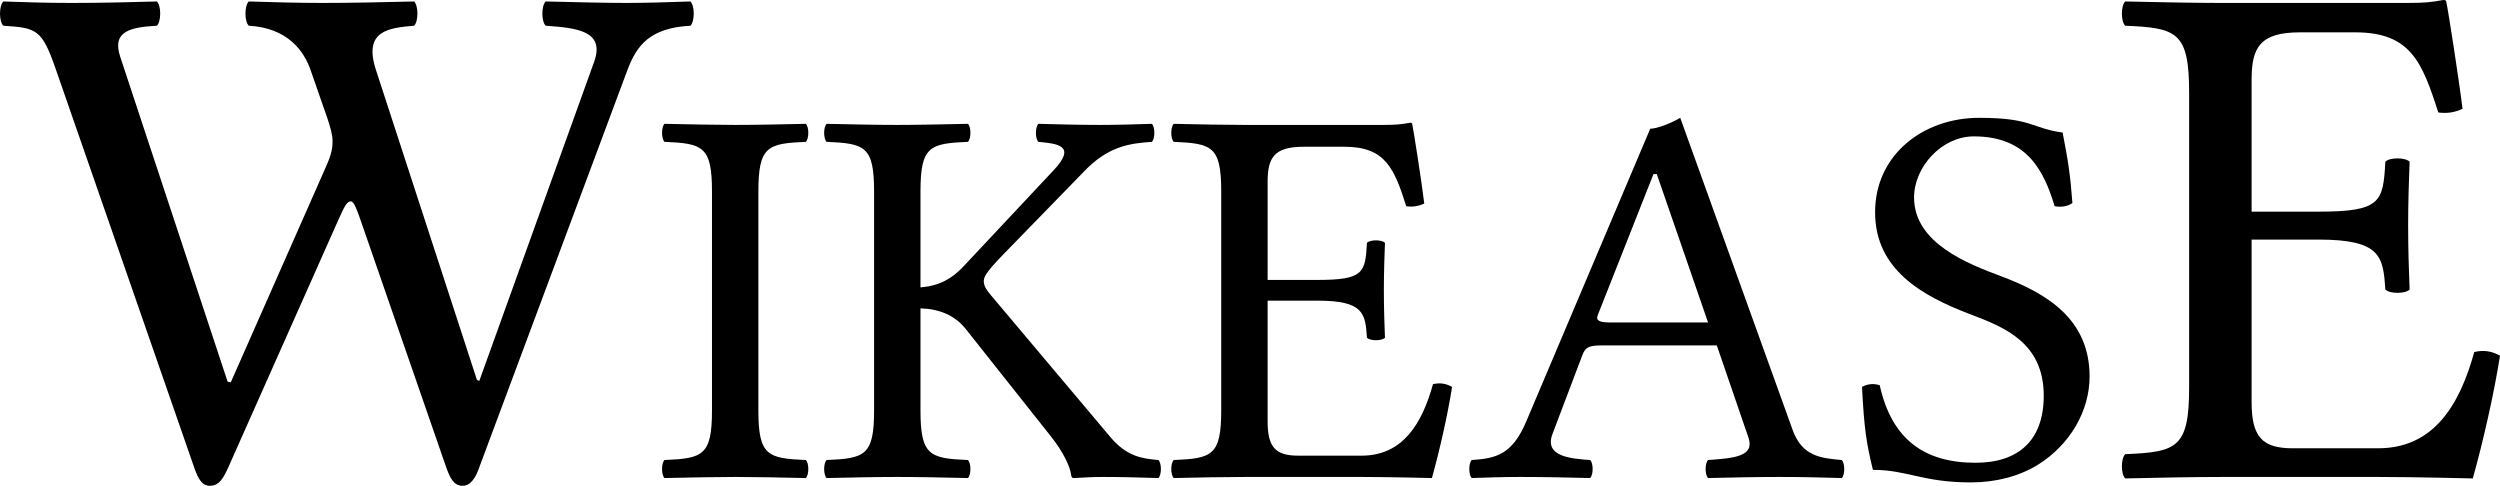 <?xml version="1.0" encoding="utf-8"?>
<!-- Generator: Adobe Illustrator 16.0.0, SVG Export Plug-In . SVG Version: 6.00 Build 0)  -->
<!DOCTYPE svg PUBLIC "-//W3C//DTD SVG 1.1//EN" "http://www.w3.org/Graphics/SVG/1.1/DTD/svg11.dtd">
<svg version="1.1" id="Layer_1" xmlns="http://www.w3.org/2000/svg" xmlns:xlink="http://www.w3.org/1999/xlink" x="0px" y="0px"
	 width="687.05px" height="133.5px" viewBox="0 0 687.05 133.5" enable-background="new 0 0 687.05 133.5" xml:space="preserve">
<g>
	<path d="M149.959,7.069c-1.212-1.212-1.212-5.453,0-6.665c8.079,0.202,16.966,0.404,22.217,0.404s11.714-0.202,17.571-0.404
		c1.211,1.211,1.211,5.453,0,6.665c-11.108,0.606-14.764,5.312-17.369,12.32l-40.596,108.86c-1.01,3.029-2.424,5.251-4.646,5.251
		c-2.423,0-3.453-2.02-4.645-5.453L99.266,60.994c-1.191-3.454-2.02-5.655-2.827-5.655c-1.01,0-1.636,1.01-3.434,5.049
		l-30.093,67.659c-1.494,3.353-2.625,5.453-5.251,5.453c-2.322,0-3.353-2.242-4.443-5.453L15.248,18.783
		C11.492,7.978,9.997,7.675,0.909,7.069c-1.212-1.212-1.212-5.453,0-6.665c5.856,0.202,11.774,0.404,18.782,0.404
		c7.877,0,16.764-0.202,23.428-0.404c1.212,1.211,1.212,5.453,0,6.665c-7.068,0.404-12.44,1.394-10.098,8.482l29.527,89.329
		l0.868,0.202l26.154-59.236c1.515-3.413,1.818-4.988,1.818-7.069c0-1.817-0.626-3.837-1.414-6.261l-4.646-13.33
		c-1.817-5.19-6.261-11.512-16.965-12.118c-1.212-1.212-1.212-5.453,0-6.665c6.463,0.202,13.531,0.404,20.196,0.404
		c8.079,0,16.966-0.202,25.246-0.404c1.212,1.211,1.212,5.453,0,6.665c-6.867,0.606-14.037,1.252-10.502,12.118l27.77,85.229
		l0.646,0.263l31.567-87.714C166.379,8.361,158.24,7.675,149.959,7.069z"/>
	<path d="M221.467,126.426c0.9,0.899,0.9,4.05,0,4.949c-6.75-0.149-14.01-0.3-19.35-0.3c-5.444,0-12.749,0.15-19.499,0.3
		c-0.899-0.899-0.899-4.05,0-4.949c10.5-0.45,13.05-1.2,13.05-13.649V52.629c0-12.45-2.55-13.2-13.05-13.649
		c-0.899-0.9-0.899-4.05,0-4.95c7.05,0.15,14.324,0.3,19.35,0.3c5.774,0,12.899-0.15,19.499-0.3c0.9,0.9,0.9,4.05,0,4.95
		c-10.499,0.45-13.05,1.2-13.05,13.649v60.148C208.417,125.226,210.968,125.976,221.467,126.426z"/>
	<path d="M266.016,126.426c0.9,0.899,0.9,4.05,0,4.949c-6.75-0.149-13.649-0.3-19.35-0.3c-5.85,0-12.749,0.15-19.499,0.3
		c-0.899-0.899-0.899-4.05,0-4.949c10.5-0.45,13.05-1.2,13.05-13.649V52.629c0-12.45-2.55-13.2-13.05-13.649
		c-0.899-0.9-0.899-4.05,0-4.95c6.75,0.15,13.575,0.3,19.35,0.3c5.475,0,12.6-0.15,19.499-0.3c0.9,0.9,0.9,4.05,0,4.95
		c-10.499,0.45-13.05,1.2-13.05,13.649v26.354c5.266-0.435,8.655-2.4,11.85-5.805l24.749-26.399c6.315-6.735,1.215-7.29-4.199-7.8
		c-0.9-0.9-0.9-4.05,0-4.95c5.55,0.15,11.399,0.3,16.949,0.3c4.829,0,9.6-0.15,14.249-0.3c0.9,0.9,0.9,4.05,0,4.95
		c-6,0.45-11.999,1.05-18.899,8.399l-22.049,22.649c-5.1,5.25-5.25,6.3-5.25,7.35c0,1.2,0.795,2.385,1.95,3.75l32.849,38.999
		c4.59,5.444,8.864,5.909,13.199,6.3c0.9,0.899,0.9,4.05,0,4.949c-4.949-0.149-10.05-0.3-15.149-0.3c-3.165,0-5.1,0.15-8.1,0.3
		c-0.6,0-0.689-0.45-0.75-0.899c-0.3-2.4-2.354-6.51-5.399-10.35l-23.549-29.699c-3.045-3.84-7.38-5.535-12.45-5.685v28.034
		C252.966,125.226,255.517,125.976,266.016,126.426z"/>
	<path d="M375.665,66.729c0.899-0.9,4.05-0.9,4.949,0c-0.149,3.6-0.3,8.699-0.3,12.899c0,5.145,0.15,9.299,0.3,13.199
		c-0.899,0.9-4.05,0.9-4.949,0c-0.45-6.75-0.9-10.2-13.649-10.2h-13.649v33.148c0,7.05,2.1,9.45,8.399,9.45h17.399
		c11.399,0,16.649-8.85,19.649-19.649c1.965-0.479,3.689-0.135,5.249,0.75c-1.199,7.649-3.449,17.55-5.549,25.049
		c0,0-12-0.3-19.199-0.3h-32.249c-4.95,0-13.949,0.15-19.499,0.3c-0.9-0.899-0.9-4.05,0-4.949c10.499-0.45,13.049-1.2,13.049-13.649
		V52.629c0-12.45-2.55-13.2-13.049-13.649c-0.9-0.9-0.9-4.05,0-4.95c5.999,0.15,14.774,0.3,19.349,0.3h38.249
		c3.6,0,4.8-0.15,7.35-0.6c0.45,0,0.6,0.15,0.6,0.45c0.3,1.2,2.55,15.599,3.3,21.749c-1.47,0.705-3.09,1.02-4.949,0.75
		c-3.3-10.35-5.7-16.349-16.949-16.349h-11.25c-8.1,0-9.899,3-9.899,9.6v26.999h13.649
		C374.765,76.928,375.215,74.978,375.665,66.729z"/>
	<path d="M437.014,126.426c0.9,0.899,0.9,4.05,0,4.949c-5.55-0.149-13.05-0.3-19.199-0.3c-4.545,0-9.449,0.15-13.35,0.3
		c-0.899-0.899-0.899-4.05,0-4.949c6.524-0.45,11.1-1.351,15-10.65l34.048-80.396c1.95,0,6-1.65,8.25-3l30.898,85.796
		c2.61,7.229,7.68,7.725,13.5,8.25c0.899,0.899,0.899,4.05,0,4.949c-5.25-0.149-10.95-0.3-17.1-0.3c-5.85,0-14.1,0.15-19.649,0.3
		c-0.899-0.899-0.899-4.05,0-4.949c7.14-0.511,12.87-0.976,11.1-6.15l-8.699-25.349h-31.649c-3.6,0-4.499,0.6-5.249,2.55
		l-8.25,21.749C424.324,125.391,431.374,126.036,437.014,126.426z M469.412,88.627l-14.1-40.798h-0.899l-15.329,38.803
		c-0.57,1.545,0.479,1.995,3.779,1.995H469.412z"/>
	<path d="M569.536,55.779c-1.35,1.05-3.3,1.17-4.874,0.9c-3-9.899-7.65-19.199-22.215-19.199c-8.834,0-16.424,8.4-16.424,16.799
		c0,12.614,14.984,18.284,23.864,21.614c12.359,4.635,24.374,11.625,24.374,27.584c0,9.539-5.476,18.779-14.1,24.179
		c-5.22,3.255-11.685,4.92-18.51,4.92c-13.304,0-17.489-3.45-26.938-3.45c-1.8-7.35-2.4-11.249-3-22.799
		c1.44-0.765,3.03-1.05,4.875-0.45c3.3,14.925,12.314,21.3,26.324,21.3c11.969,0,18.749-6.3,18.749-18.449
		c0-14.67-11.055-18.885-20.175-22.35c-13.199-5.025-26.174-12.239-26.174-28.049c0-15.899,13.35-25.949,28.56-25.949
		c14.639,0,14.309,2.85,22.979,4.05C568.411,44.379,569.012,48.579,569.536,55.779z"/>
	<path d="M655.543,44.433c1.212-1.212,5.453-1.212,6.665,0c-0.202,4.847-0.404,11.714-0.404,17.369
		c0,6.927,0.202,12.521,0.404,17.773c-1.212,1.211-5.453,1.211-6.665,0c-0.605-9.089-1.212-13.734-18.379-13.734h-18.379v44.634
		c0,9.492,2.828,12.724,11.311,12.724h23.428c15.35,0,22.418-11.916,26.458-26.457c2.646-0.646,4.968-0.182,7.068,1.01
		c-1.615,10.3-4.646,23.63-7.473,33.729c0,0-16.157-0.404-25.852-0.404h-43.423c-6.665,0-18.782,0.202-26.255,0.404
		c-1.212-1.212-1.212-5.453,0-6.665c14.137-0.606,17.57-1.616,17.57-18.379V25.448c0-16.763-3.434-17.773-17.57-18.379
		c-1.212-1.212-1.212-5.453,0-6.665c8.078,0.202,19.894,0.404,26.053,0.404h51.502c4.847,0,6.463-0.202,9.896-0.808
		c0.606,0,0.809,0.202,0.809,0.606c0.403,1.616,3.433,21.004,4.443,29.285c-1.979,0.949-4.161,1.374-6.665,1.01
		c-4.443-13.936-7.675-22.014-22.822-22.014h-15.147c-10.906,0-13.33,4.039-13.33,12.926v36.354h18.379
		C654.331,58.166,654.938,55.541,655.543,44.433z"/>
</g>
</svg>
